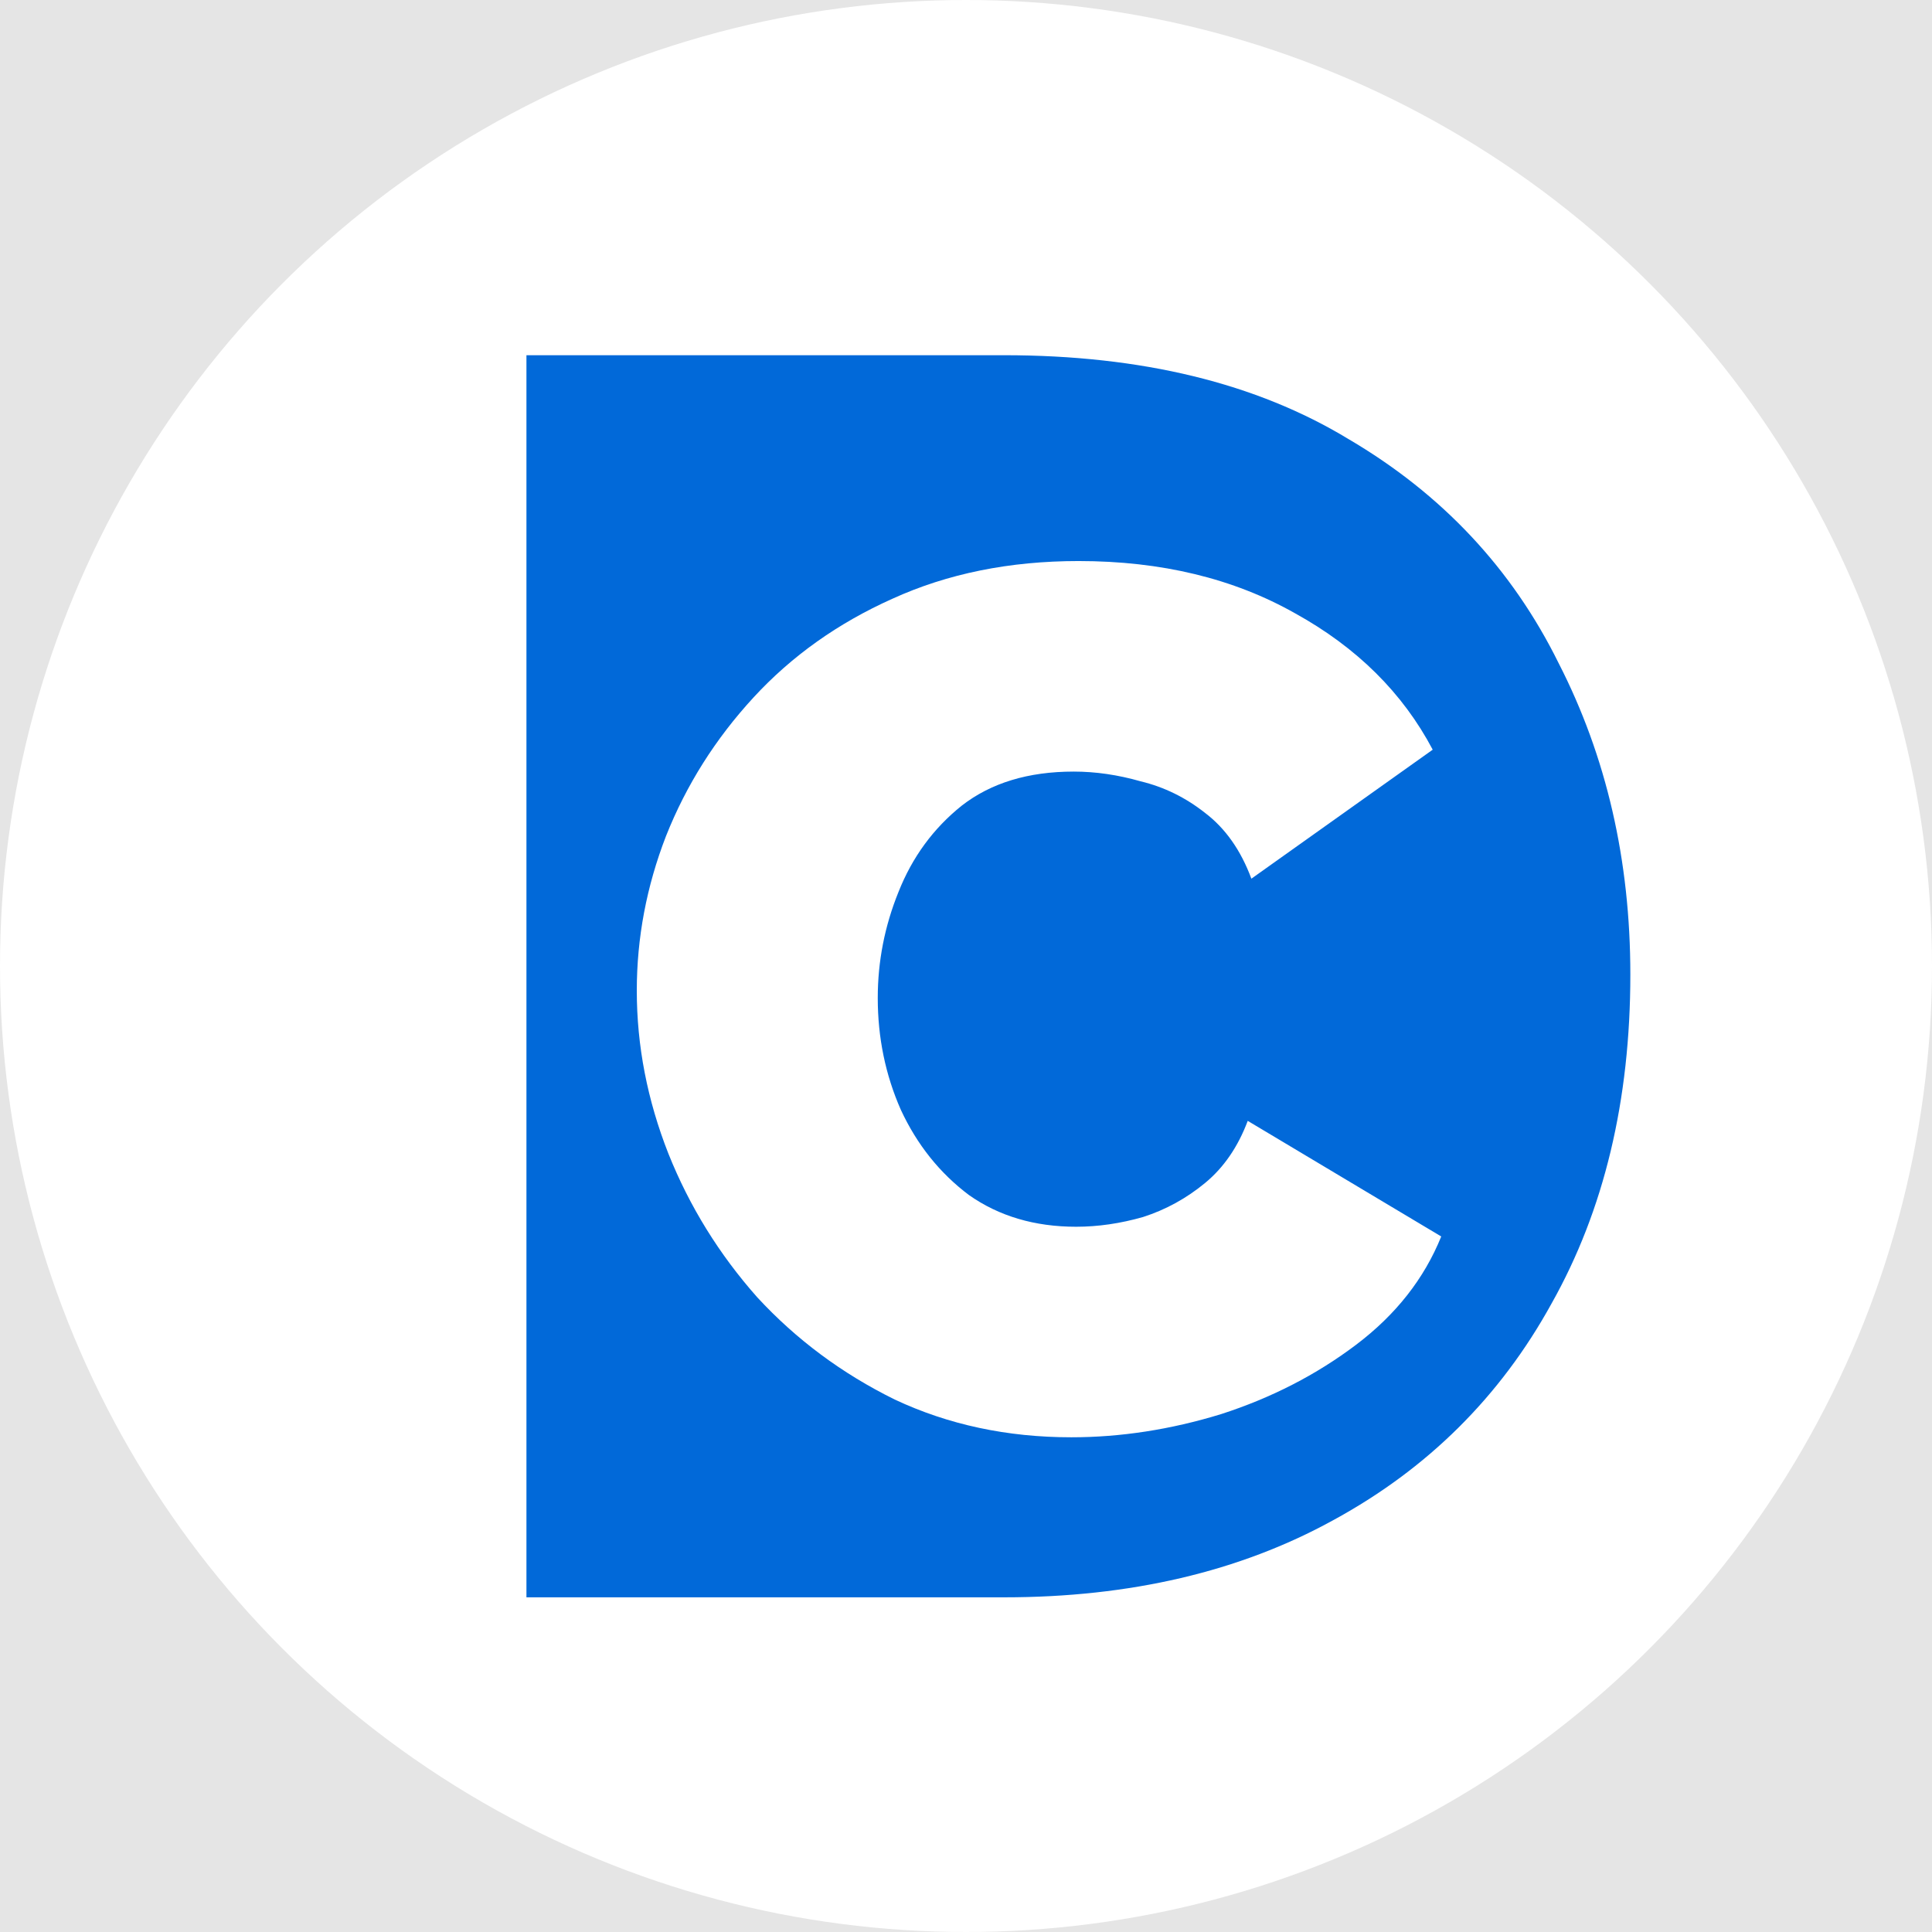 <svg width="254" height="254" viewBox="0 0 254 254" fill="none" xmlns="http://www.w3.org/2000/svg">
<rect width="254" height="254" fill="#E5E5E5"/>
<circle cx="127" cy="127" r="127" fill="white"/>
<circle cx="142.5" cy="131.5" r="49.5" fill="#0169D9"/>
<path d="M69.211 210V46.7H132.001C150.094 46.7 165.197 50.38 177.311 57.74C189.577 64.947 198.777 74.76 204.911 87.18C211.197 99.447 214.341 113.093 214.341 128.12C214.341 144.68 210.891 159.093 203.991 171.36C197.244 183.627 187.661 193.133 175.241 199.88C162.974 206.627 148.561 210 132.001 210H69.211ZM168.801 128.12C168.801 115.393 165.504 105.197 158.911 97.53C152.471 89.71 143.501 85.8 132.001 85.8H114.061V170.9H132.001C143.807 170.9 152.854 166.837 159.141 158.71C165.581 150.583 168.801 140.387 168.801 128.12Z" fill="#0169D9"/>
<path d="M83.719 130.24C83.719 123.307 84.999 116.533 87.559 109.92C90.226 103.2 94.066 97.12 99.079 91.68C104.093 86.24 110.173 81.92 117.319 78.72C124.573 75.413 132.733 73.76 141.799 73.76C152.679 73.76 162.173 76.053 170.279 80.64C178.386 85.12 184.413 91.093 188.359 98.56L164.519 115.52C163.133 111.787 161.106 108.907 158.439 106.88C155.879 104.853 153.053 103.467 149.959 102.72C146.973 101.867 144.039 101.44 141.159 101.44C135.186 101.44 130.279 102.933 126.439 105.92C122.706 108.907 119.933 112.693 118.119 117.28C116.306 121.76 115.399 126.4 115.399 131.2C115.399 136.427 116.413 141.333 118.439 145.92C120.573 150.507 123.559 154.24 127.399 157.12C131.346 159.893 136.039 161.28 141.479 161.28C144.359 161.28 147.293 160.853 150.279 160C153.266 159.04 155.986 157.547 158.439 155.52C160.893 153.493 162.759 150.773 164.039 147.36L189.479 162.56C187.239 168.107 183.506 172.853 178.279 176.8C173.053 180.747 167.133 183.787 160.519 185.92C153.906 187.947 147.346 188.96 140.839 188.96C132.413 188.96 124.679 187.307 117.639 184C110.706 180.587 104.679 176.107 99.559 170.56C94.546 164.907 90.653 158.613 87.879 151.68C85.106 144.64 83.719 137.493 83.719 130.24Z" fill="white"/>
</svg>
